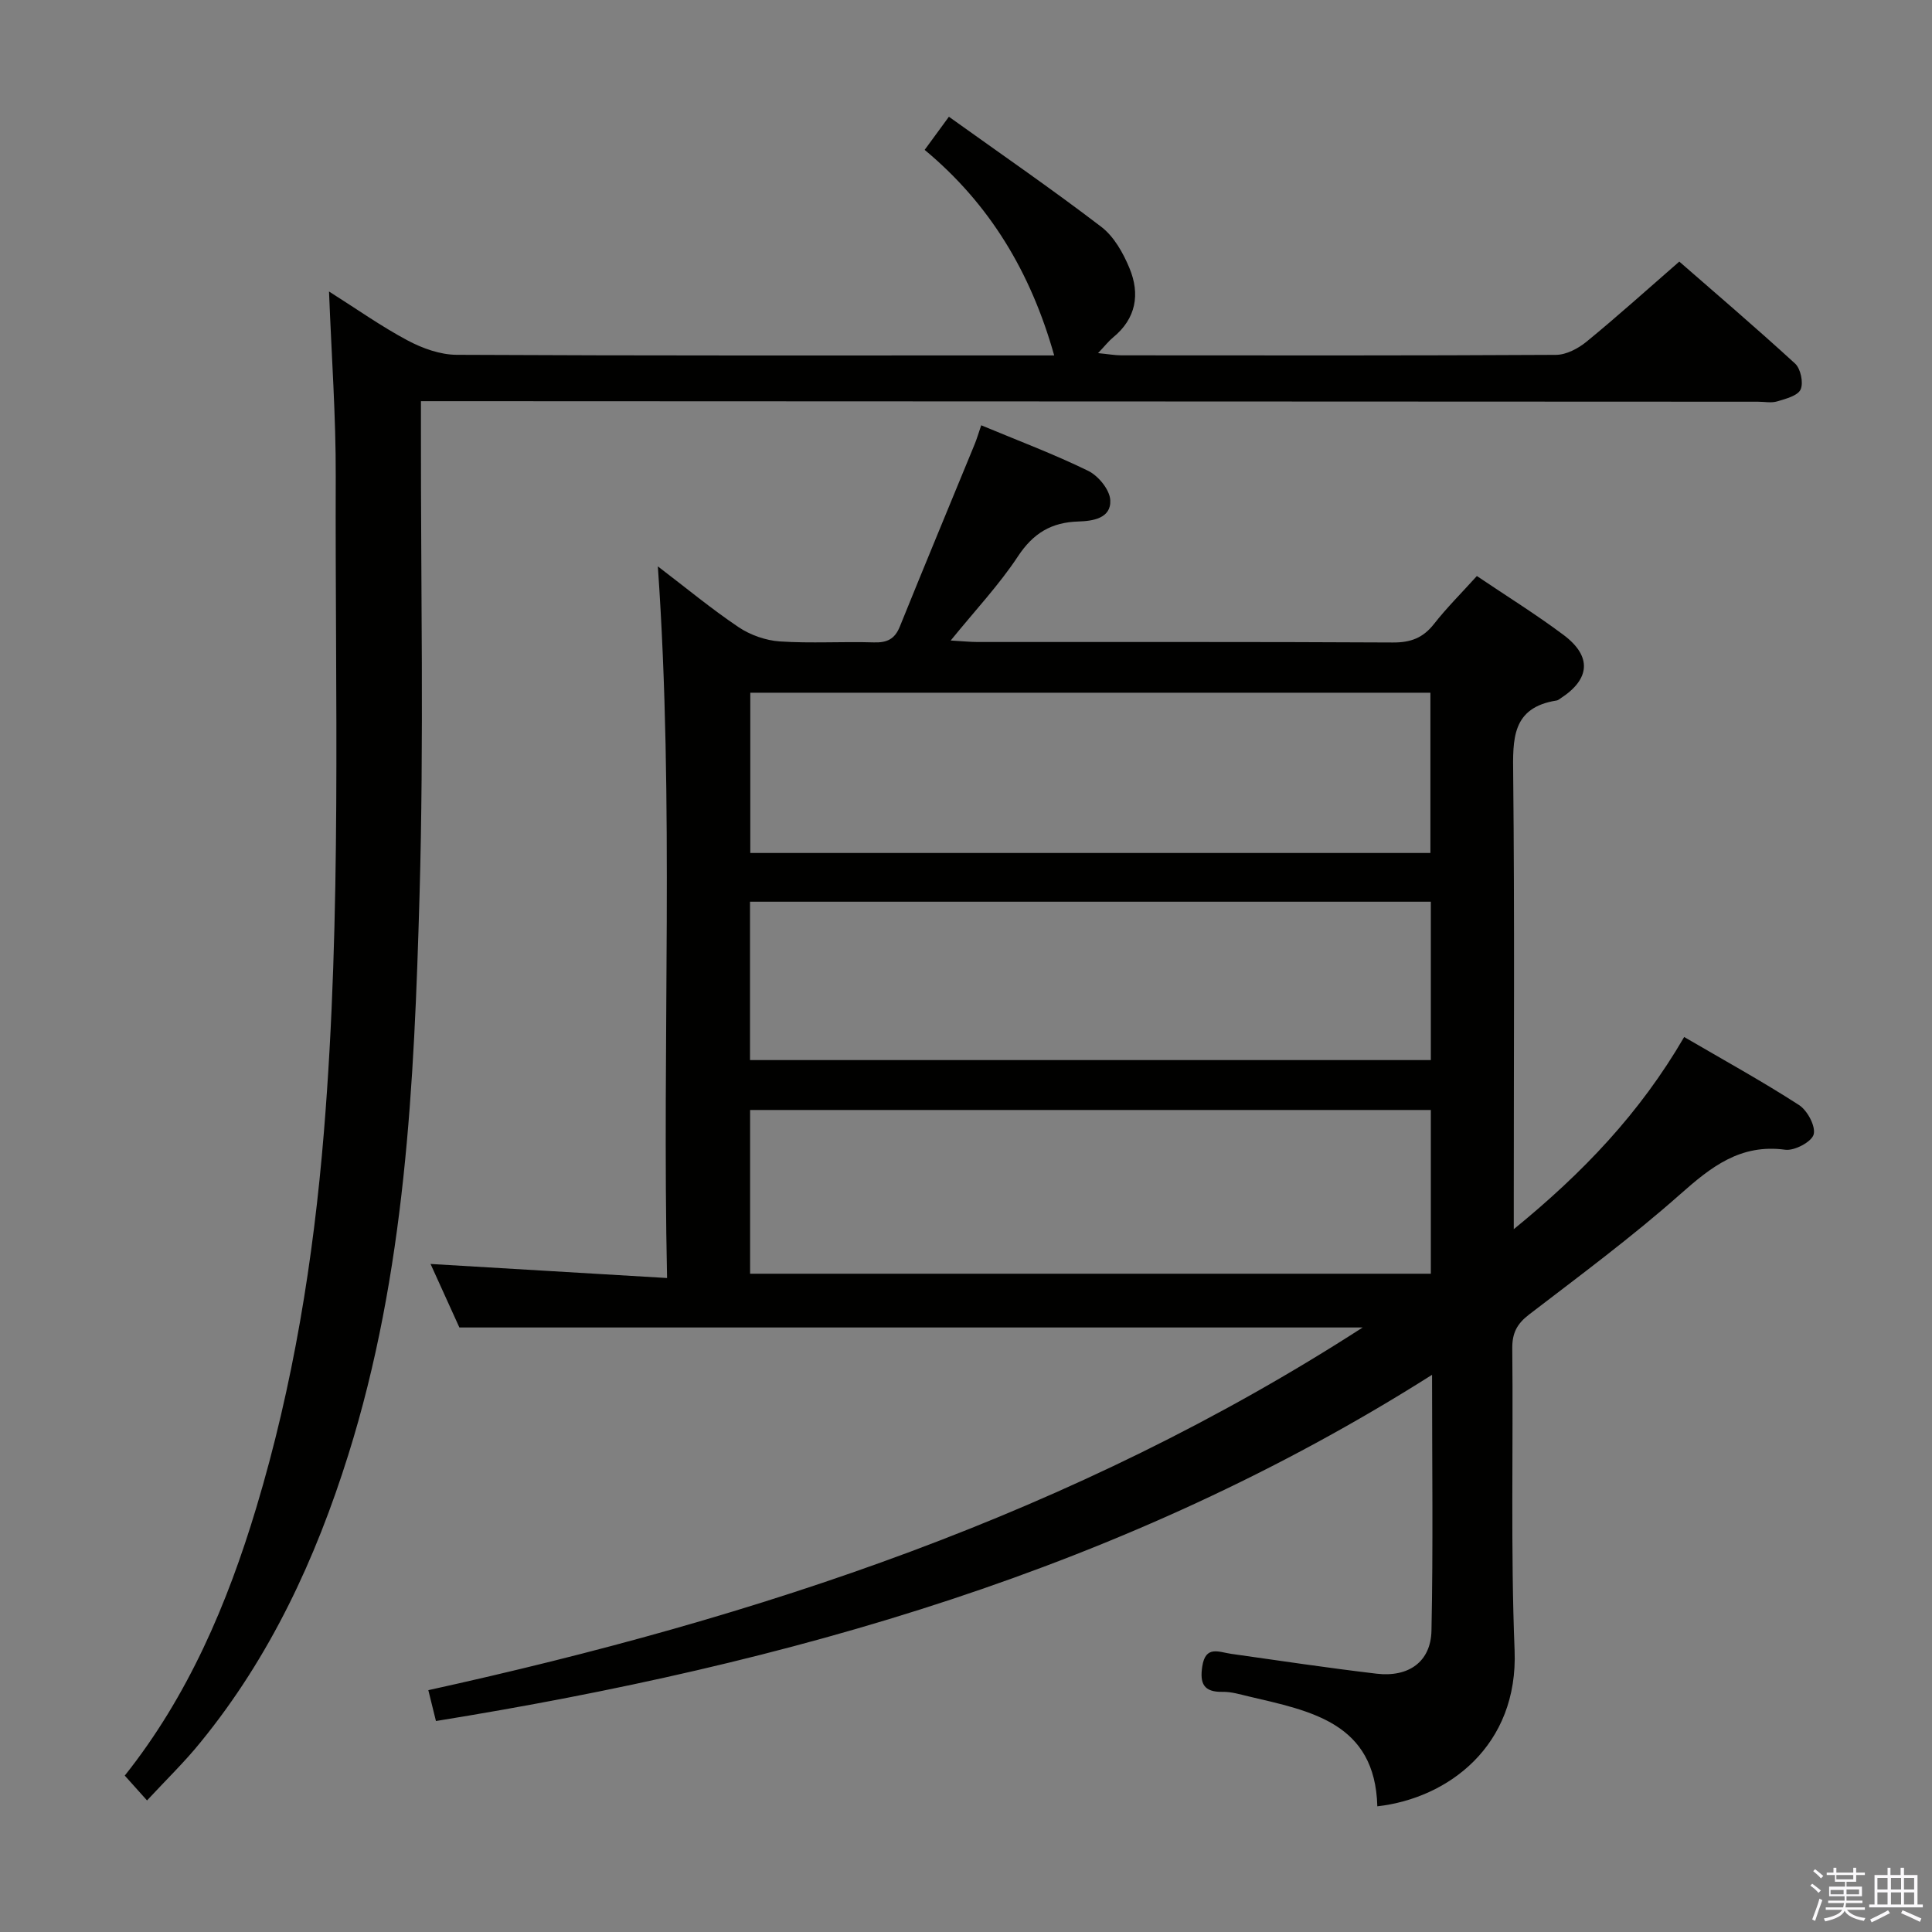 <svg enable-background="new 0 0 400 400" viewBox="0 0 400 400" xmlns="http://www.w3.org/2000/svg"><rect x="0" y="0" width="400" height="400" fill="#808080" stroke="none"/><path d="m374.8 390.4.4-.4c.7.5 1.3 1 1.8 1.4l-.5.5c-.5-.6-1.1-1.1-1.7-1.5zm1 7.3-.6-.3c.5-1.4 1.1-2.8 1.5-4.3.2.1.4.2.6.3-.5 1.3-1 2.8-1.5 4.3zm-.4-10.3.4-.4c.4.3 1 .8 1.7 1.4l-.5.5c-.4-.5-1-1-1.6-1.5zm2.5.3h1.7v-1h.6v1h3.5v-1h.6v1h1.8v.5h-1.8v1.4h-2v1h3.2v2h-3.2v.9h3.3v.5h-3.4c0 .3-.1.6-.1.9h4v.5h-3.7c.7.9 1.9 1.5 3.8 1.7-.1.2-.2.4-.3.6-2.1-.4-3.5-1.1-4-2.1-.4 1-1.8 1.7-4 2.2-.1-.2-.2-.4-.3-.6 2.1-.4 3.4-1 3.8-1.8h-3.4v-.5h3.6c.1-.3.1-.6.2-.9h-3.3v-.5h3.4c0-.3 0-.6 0-.9h-3.2v-2h3.3v-1h-2.1v-1.4h-1.7v-.5zm1.1 3.5v1h2.7c0-.3 0-.4 0-.4 0-.2 0-.2 0-.2 0-.1 0-.2 0-.3h-2.7zm1.2-3v.9h3.5v-.9zm4.7 3h-2.6v.6.4h2.6z" fill="#fbfafc"/><path d="m393.6 386.7h.6v1.5h2.8v6.1h1.1v.6h-11.1v-.6h1.1v-6.1h2.7v-1.5h.6v1.5h2.1v-1.5zm-2.7 8.8.4.6c-1.2.6-2.5 1.3-3.8 1.9-.1-.2-.2-.4-.3-.6 1.2-.6 2.5-1.2 3.7-1.9zm-2.2-6.7v2.4h2.1v-2.4zm0 3v2.5h2.1v-2.5zm2.8-3v2.4h2.1v-2.4zm0 3v2.5h2.1v-2.5zm6 6.1c-1.4-.7-2.7-1.3-3.9-1.8l.3-.6c1.5.6 2.7 1.2 3.9 1.7zm-1.2-9.1h-2.1v2.4h2.1zm-2.1 3v2.5h2.1v-2.5z" fill="#fbfafc"/><g fill="#010100"><path d="m95.11 274.84c-1.81-3.98-3.92-8.63-5.97-13.15 16.15.96 32.12 1.91 48.97 2.91-1.07-49.59 1.53-98.08-1.91-147.34 5.89 4.49 11.11 8.82 16.72 12.59 2.43 1.63 5.61 2.75 8.53 2.95 6.47.43 12.99 0 19.49.2 2.7.08 4.3-.67 5.35-3.25 5.1-12.62 10.33-25.18 15.5-37.77.49-1.2.85-2.46 1.36-3.93 7.58 3.16 15.02 5.95 22.14 9.43 2.1 1.02 4.46 3.9 4.58 6.05.22 3.83-3.7 4.35-6.6 4.44-5.6.17-9.35 2.42-12.51 7.21-3.9 5.91-8.83 11.15-13.93 17.43 2.47.14 4.02.31 5.56.31 28.66.02 57.33-.06 85.99.1 3.69.02 6.24-.94 8.51-3.83 2.64-3.37 5.71-6.42 8.88-9.93 6.18 4.17 12.26 7.94 17.96 12.21 5.88 4.41 5.51 9.12-.58 13.08-.28.18-.56.44-.86.48-9.36 1.46-9.08 8.06-9 15.42.3 29.16.12 58.33.12 87.49v6.55c14.33-11.68 26.12-24.03 35.28-39.79 8.21 4.79 16.16 9.17 23.77 14.08 1.74 1.12 3.49 4.4 3.04 6.09-.42 1.54-3.98 3.43-5.88 3.17-9.3-1.26-15.36 3.55-21.8 9.26-9.95 8.81-20.67 16.75-31.23 24.85-2.52 1.93-3.52 3.85-3.49 7.03.22 20.83-.35 41.68.48 62.48.79 19.78-13.75 30.66-28.42 32.32-.45-17.33-13.81-19.74-26.66-22.76-1.77-.42-3.59-.98-5.37-.94-3.93.08-4.76-1.73-4.21-5.29.68-4.38 3.42-2.95 5.98-2.58 10.03 1.42 20.05 2.92 30.11 4.11 6.65.78 11.23-2.48 11.36-8.91.36-17.28.12-34.58.12-52.97-63.51 40.26-133.32 59.89-206.23 71.68-.52-2.11-.95-3.84-1.58-6.39 68.21-14.99 133.75-36.55 193.45-75.09-62.78 0-124.61 0-187.02 0zm201.13-45.03c-47.23 0-94.1 0-140.94 0v33.9h140.94c0-11.22 0-22.31 0-33.9zm-.09-53.21c0-11.24 0-22.25 0-33.18-47.19 0-93.93 0-140.81 0v33.18zm-140.87 10.09v32.79h140.96c0-11.07 0-21.79 0-32.79-47.06 0-93.77 0-140.96 0z"/><path d="m30.44 372.76c-1.67-1.86-2.99-3.33-4.61-5.14 13.12-16.49 21.23-35.51 27.24-55.49 7.63-25.37 11.83-51.35 13.99-77.74 3.71-45.22 2.29-90.51 2.45-135.77.04-12.44-.87-24.88-1.39-38.27 5.76 3.64 10.83 7.24 16.28 10.14 3.06 1.63 6.73 2.95 10.14 2.97 39.15.2 78.31.13 117.46.13h6.26c-4.87-17.26-13.36-31.37-26.82-42.56 1.68-2.29 3.02-4.13 5.02-6.86 10.72 7.68 21.34 14.99 31.57 22.81 2.61 2 4.51 5.39 5.81 8.53 2.23 5.36 1.4 10.44-3.41 14.37-.88.72-1.58 1.64-3.09 3.23 2.17.21 3.51.46 4.84.46 29.99.02 59.98.07 89.97-.1 2.14-.01 4.61-1.32 6.34-2.74 6.32-5.17 12.39-10.65 19.19-16.57 6.86 5.99 15.55 13.4 23.97 21.11 1.16 1.06 1.77 3.97 1.15 5.36-.58 1.3-3.07 1.94-4.84 2.47-1.22.37-2.64.07-3.98.07-89.97-.04-179.94-.07-269.91-.11-2.12 0-4.23 0-6.92 0v5.9c-.04 32.16.63 64.33-.29 96.46-1.11 39.02-2.91 78.04-14.75 115.79-6.79 21.65-16.17 41.83-30.57 59.48-3.31 4.1-7.13 7.79-11.1 12.07z"/></g></svg>